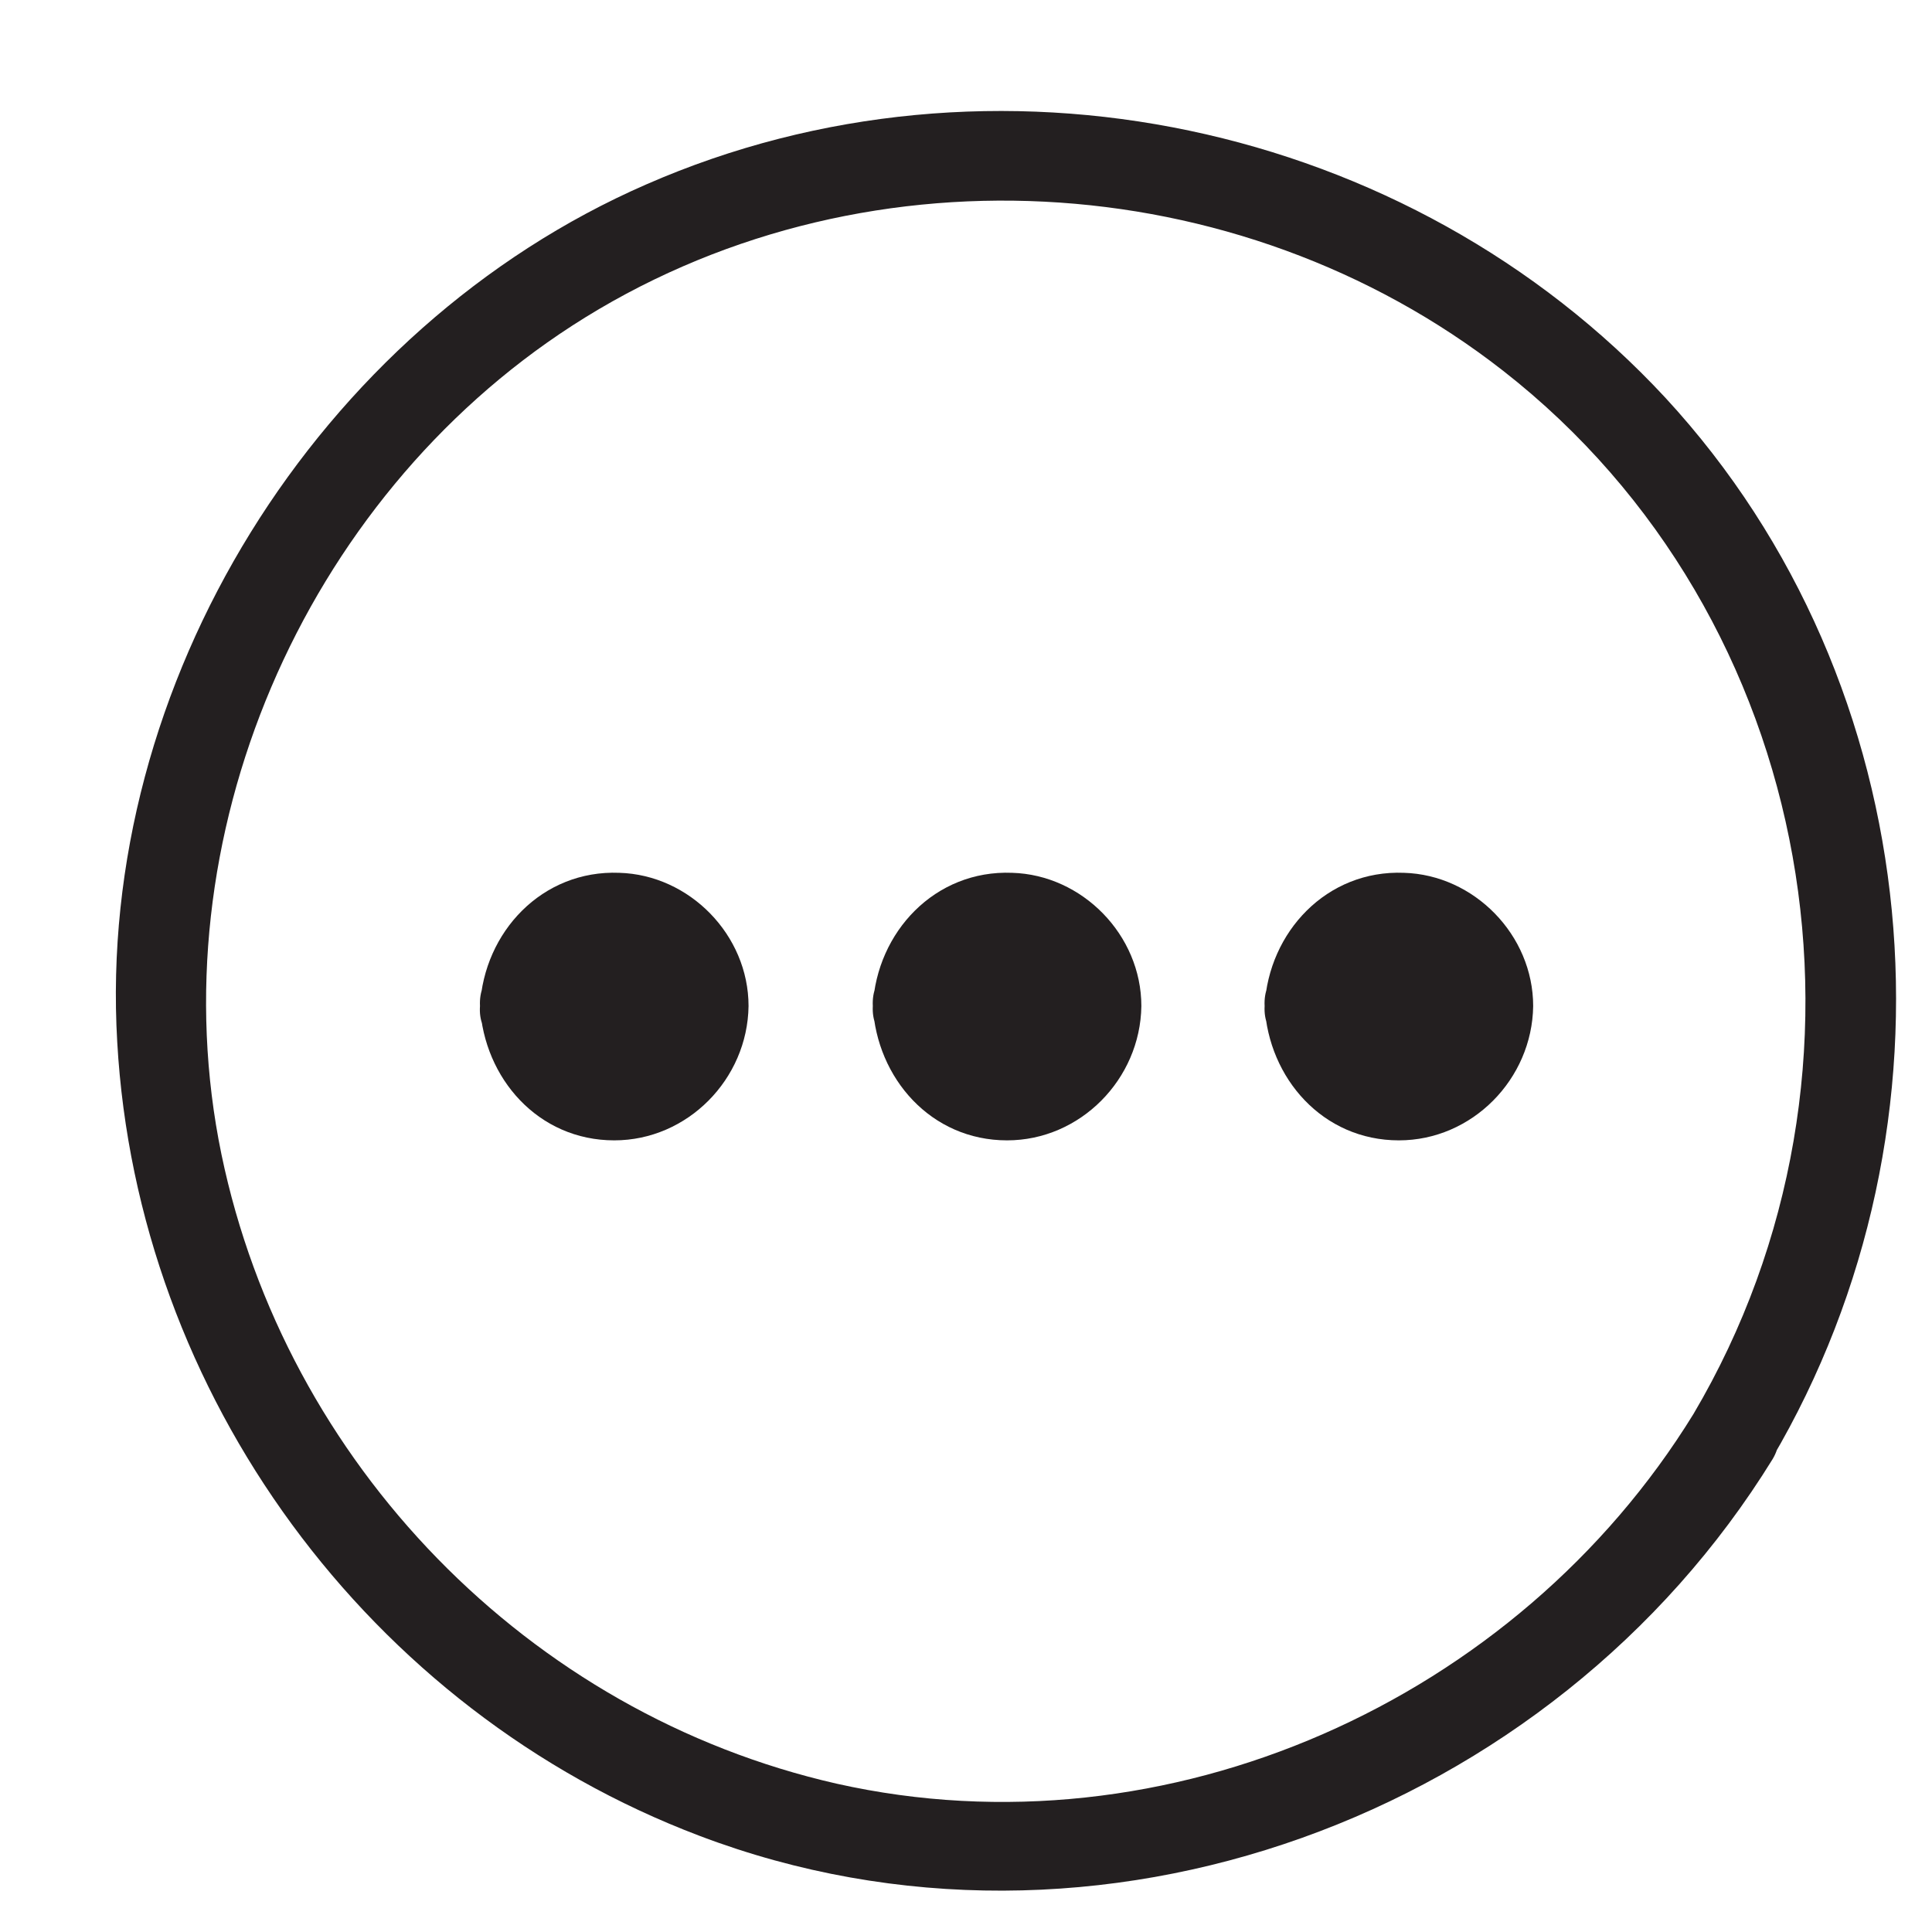 <?xml version="1.0" encoding="utf-8"?>
<!-- Generator: Adobe Illustrator 19.2.0, SVG Export Plug-In . SVG Version: 6.00 Build 0)  -->
<svg version="1.1" id="Laag_1" xmlns="http://www.w3.org/2000/svg" xmlns:xlink="http://www.w3.org/1999/xlink" x="0px" y="0px"
	 viewBox="0 0 192.8 192.8" style="enable-background:new 0 0 192.8 192.8;" xml:space="preserve">
<style type="text/css">
	.st0{fill:#231F20;}
	.st1{fill:#7D3C8C;}
	.st2{fill:#333333;stroke:#231F20;stroke-width:0.818;stroke-miterlimit:10;}
	.st3{fill:none;}
	.st4{fill:#FFFFFF;}
	.st5{fill:#FF5072;}
	.st6{fill:#231F20;stroke:#231F20;stroke-width:0.815;}
	.st7{fill:#84CD1A;}
	.st8{fill:#231F20;stroke:#231F20;stroke-miterlimit:10;}
</style>
<g>
	<circle class="st0" cx="61.2" cy="100.4" r="8.9"/>
	<g>
		<path class="st0" d="M56.9,100.4c0.3-5.6,8.7-5.7,8.7,0C65.6,106,57.2,106,56.9,100.4c-0.3-5.8-9.3-5.8-9,0
			c0.4,7.2,5.8,13.4,13.4,13.4c7.3,0,13.3-6.1,13.4-13.4c0-7.1-5.9-13.1-12.9-13.3c-7.7-0.3-13.5,5.9-13.9,13.3
			C47.5,106.1,56.5,106.1,56.9,100.4z"/>
	</g>
</g>
<g>
	<circle class="st0" cx="100.4" cy="100.4" r="8.9"/>
	<g>
		<path class="st0" d="M96.1,100.4c0.3-5.6,8.7-5.7,8.7,0C104.8,106,96.4,106,96.1,100.4c-0.3-5.8-9.3-5.8-9,0
			c0.4,7.2,5.8,13.4,13.4,13.4c7.3,0,13.3-6.1,13.4-13.4c0-7.1-5.9-13.1-12.9-13.3c-7.7-0.3-13.5,5.9-13.9,13.3
			C86.8,106.1,95.8,106.1,96.1,100.4z"/>
	</g>
</g>
<g>
	<circle class="st0" cx="139.6" cy="100.4" r="8.9"/>
	<g>
		<path class="st0" d="M135.2,100.4c0.3-5.6,8.7-5.7,8.7,0C144,106,135.6,106,135.2,100.4c-0.3-5.8-9.3-5.8-9,0
			c0.4,7.2,5.8,13.4,13.4,13.4c7.3,0,13.3-6.1,13.4-13.4c0-7.1-5.9-13.1-12.9-13.3c-7.7-0.3-13.5,5.9-13.9,13.3
			C125.9,106.1,134.9,106.1,135.2,100.4z"/>
	</g>
</g>
<g>
	<g>
		<path class="st0" d="M169,141.1c-17.6,28.6-52.5,44.3-85.5,36.9C52.7,171,28.5,146,22.1,115.2c-6.5-31.5,8.1-65.3,35-82.7
			C85.4,14.2,123.5,16.3,150,37C181.5,61.6,189.2,106.9,169,141.1c-2.9,5,4.8,9.5,7.8,4.5c19.7-33.4,15.8-77.3-10.6-105.9
			C140.6,12.1,99,3.3,64.5,18.4C31.7,32.7,9.6,68.2,11.7,104c2,35.2,25.1,66.7,58.1,79.2c39.5,15,85.1-1.9,107.1-37.6
			C179.8,140.7,172,136.2,169,141.1z"/>
	</g>
</g>
</svg>
